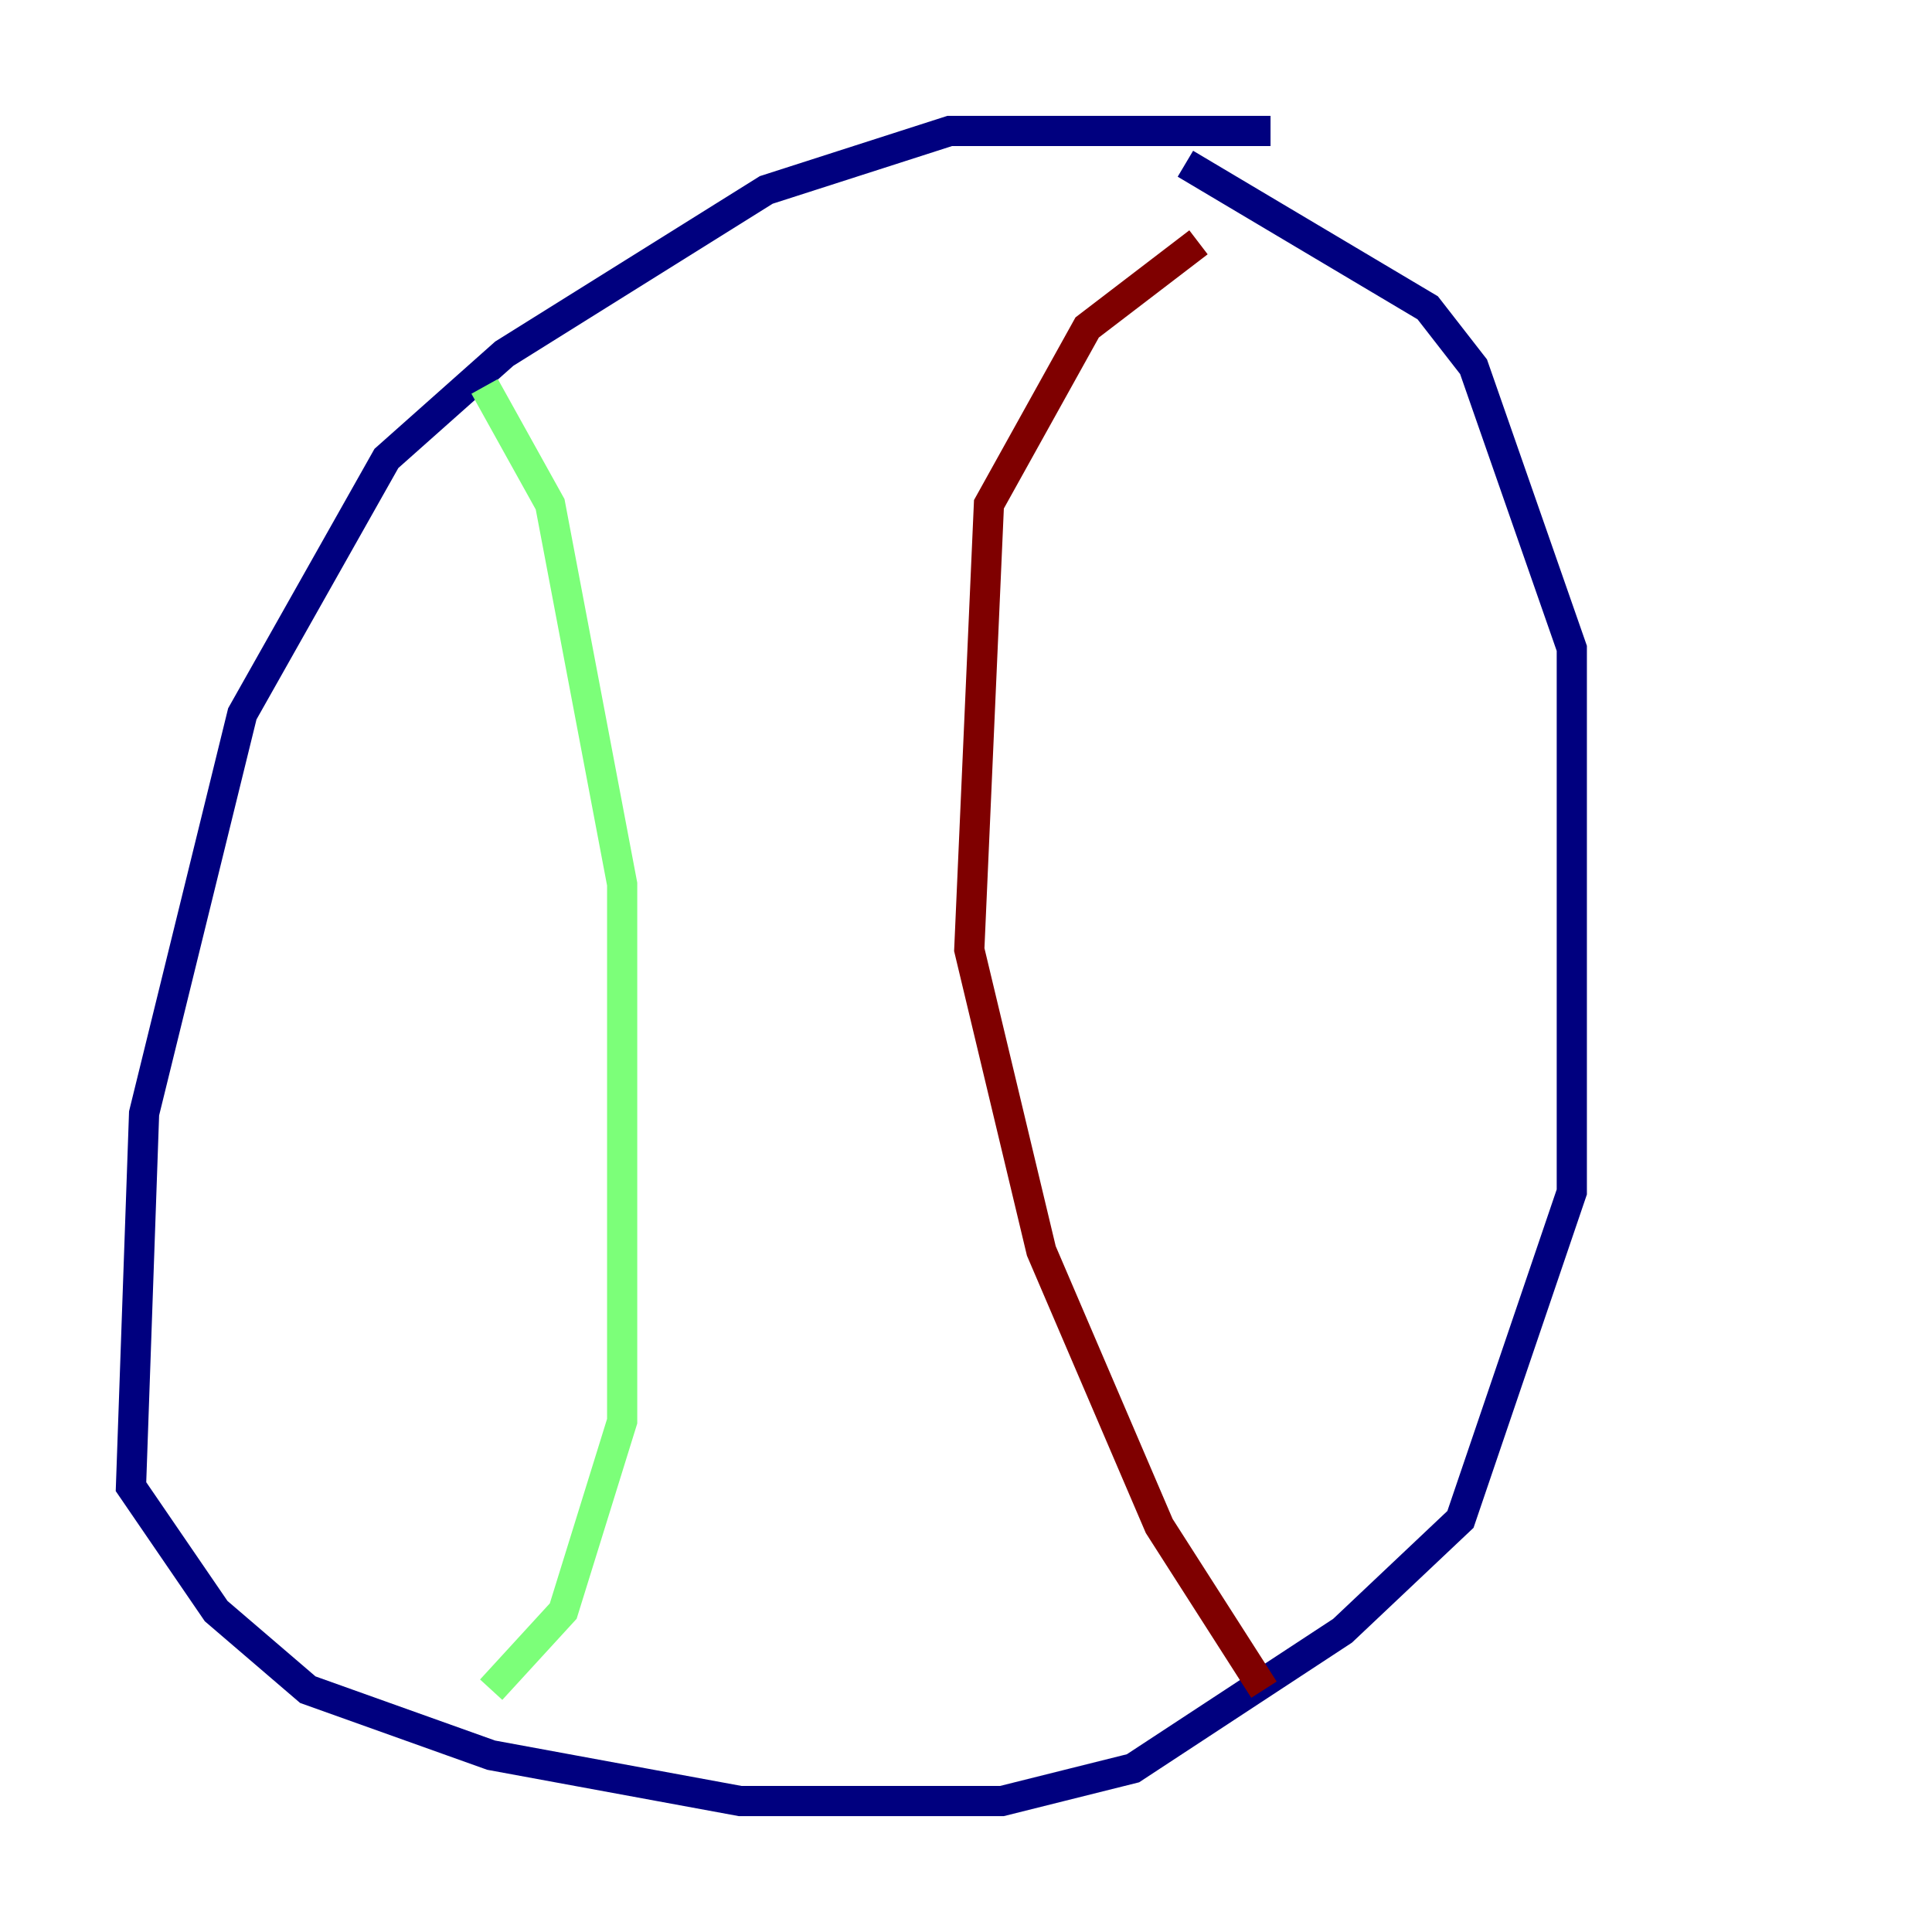 <?xml version="1.0" encoding="utf-8" ?>
<svg baseProfile="tiny" height="128" version="1.2" viewBox="0,0,128,128" width="128" xmlns="http://www.w3.org/2000/svg" xmlns:ev="http://www.w3.org/2001/xml-events" xmlns:xlink="http://www.w3.org/1999/xlink"><defs /><polyline fill="none" points="84.176,8.678 62.915,8.678 50.766,12.583 33.41,23.43 25.6,30.373 16.054,47.295 9.546,73.763 8.678,98.495 14.319,106.739 20.393,111.946 32.542,116.285 49.031,119.322 66.386,119.322 75.064,117.153 88.949,108.041 96.759,100.664 104.136,78.969 104.136,42.956 97.627,24.298 94.59,20.393 78.536,10.848" stroke="#00007f" stroke-width="2" /><polyline fill="none" points="32.108,25.6 36.447,33.41 41.22,58.576 41.22,94.156 37.315,106.739 32.542,111.946" stroke="#7cff79" stroke-width="2" /><polyline fill="none" points="83.742,111.946 76.8,101.098 68.99,82.875 64.217,62.915 65.519,33.41 72.027,21.695 79.403,16.054" stroke="#7f0000" stroke-width="2" /></svg>